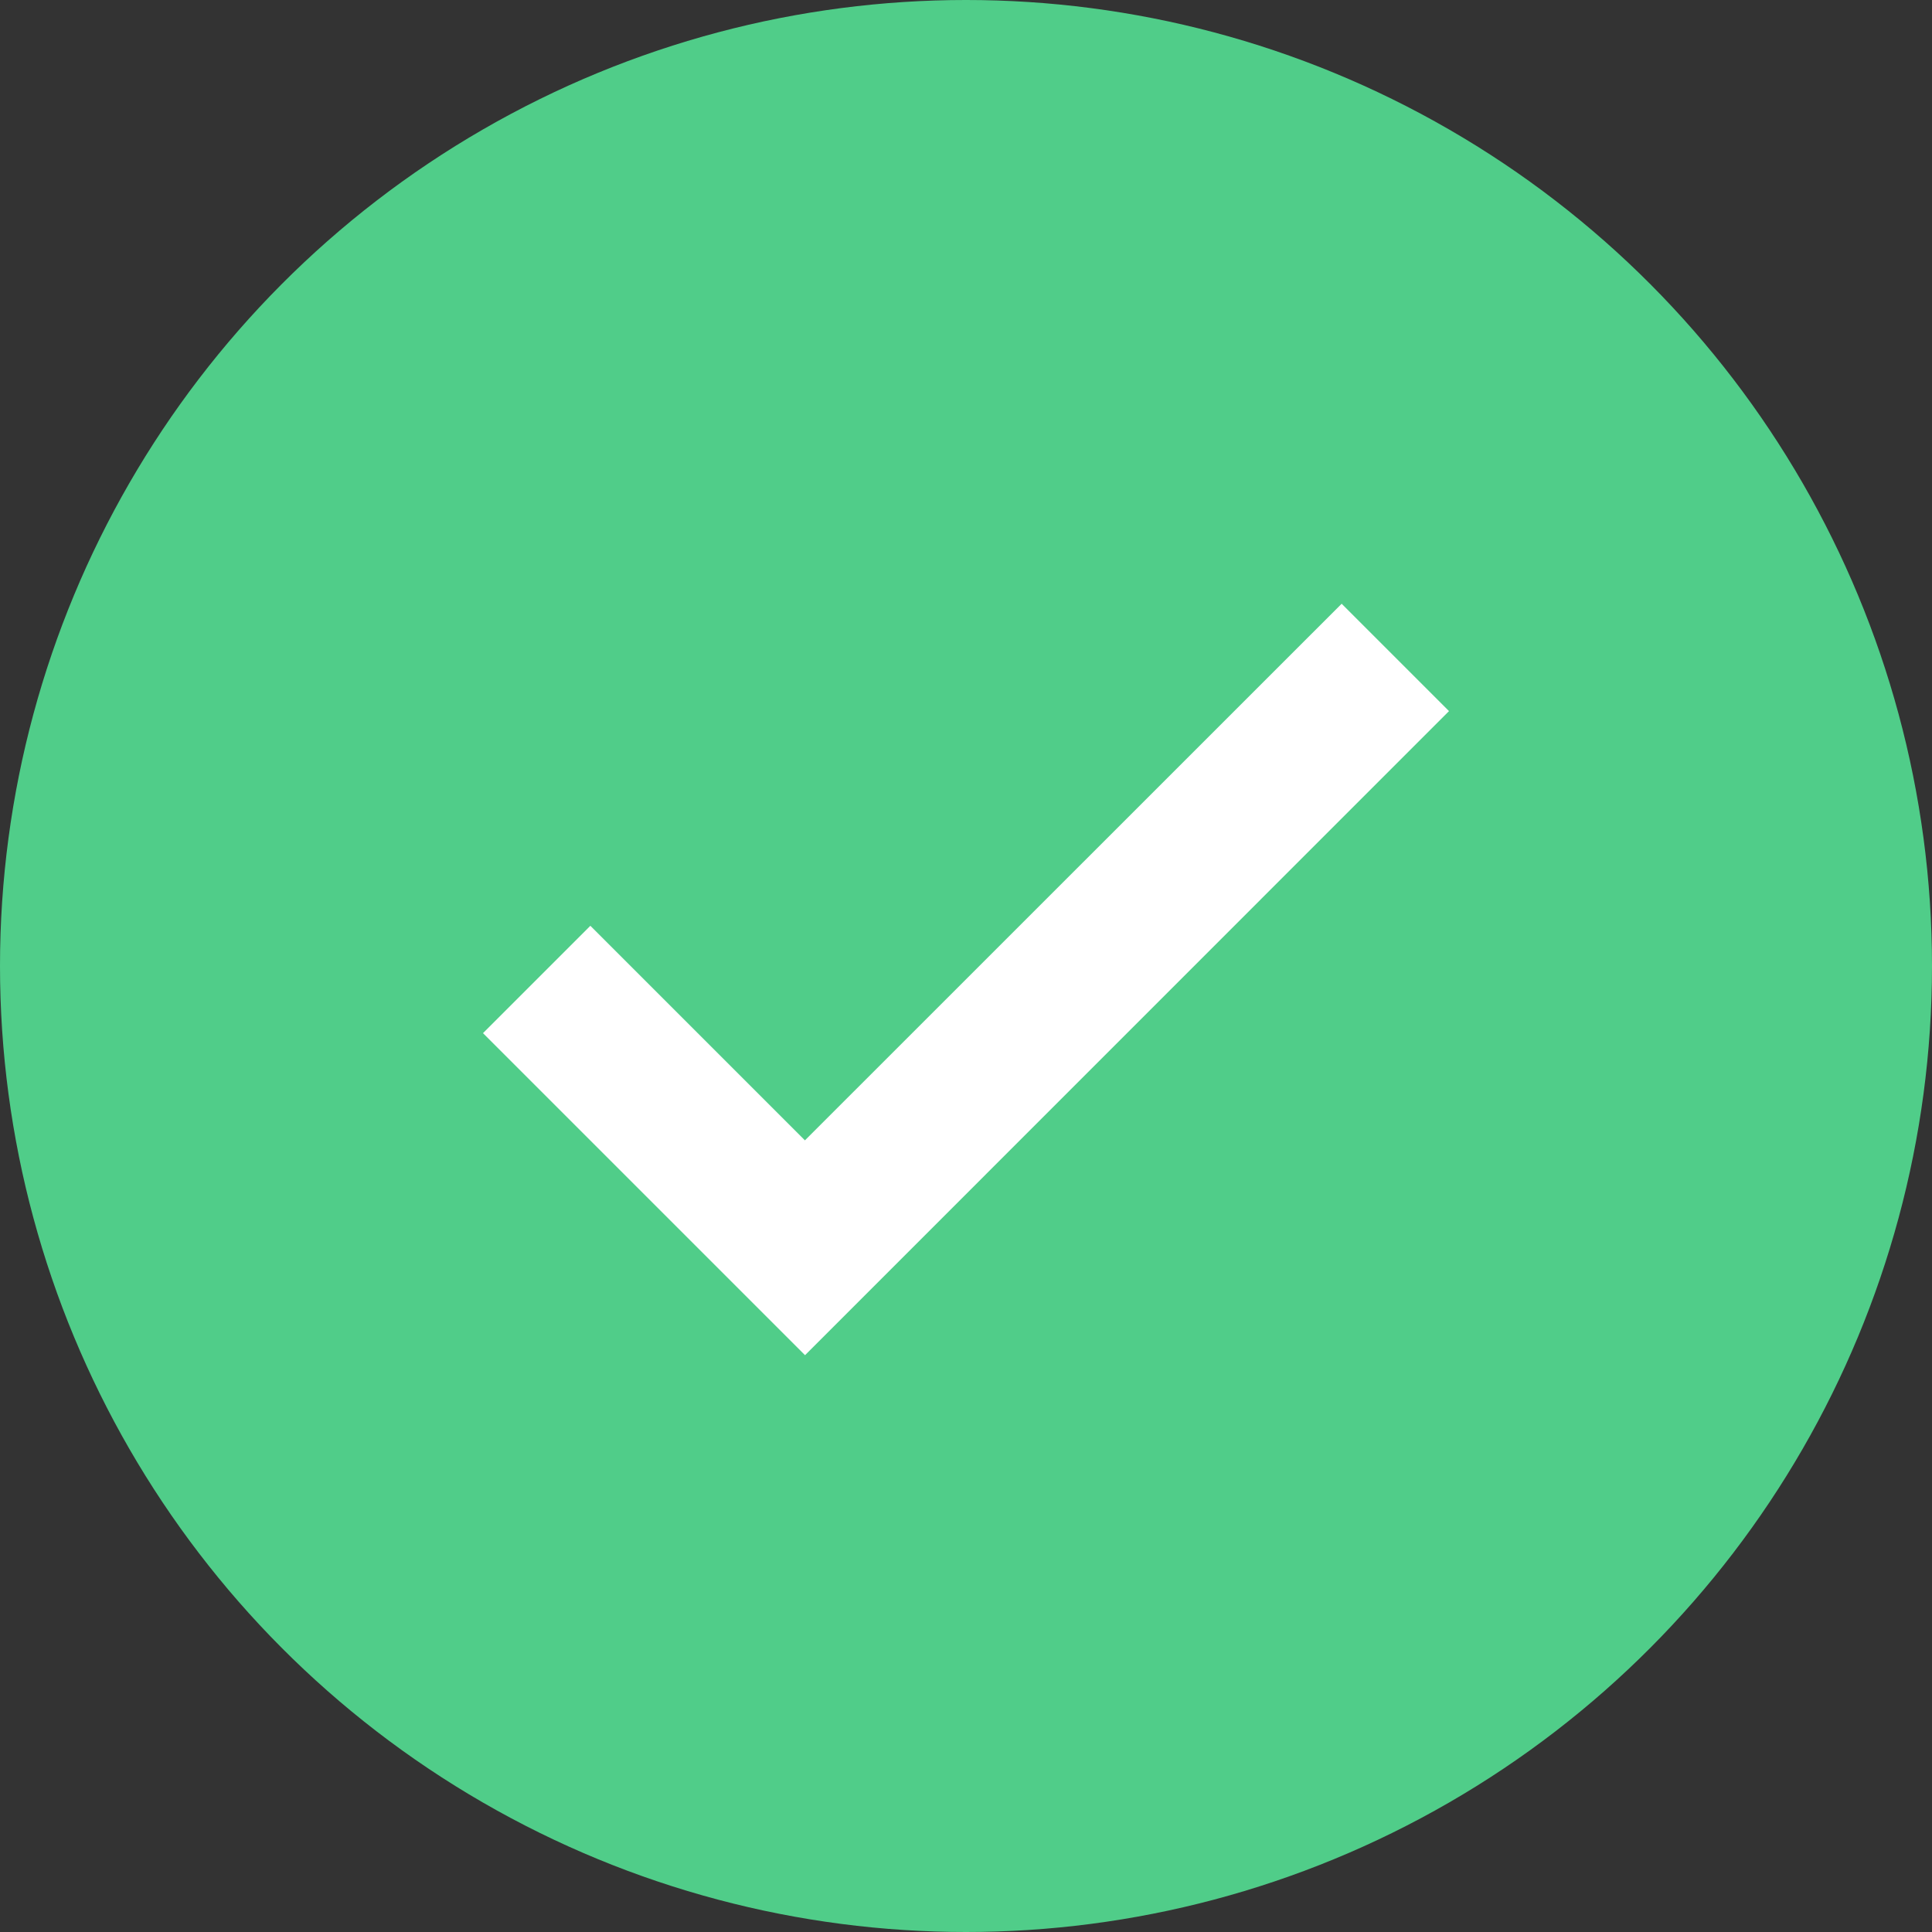 <svg width="16" height="16" viewBox="0 0 16 16" fill="none" xmlns="http://www.w3.org/2000/svg">
<rect x="0" y="0" width="16" height="16" fill="#333333" stroke="none"/>
<circle cx="8" cy="8" r="8" fill="#50CD89"/>
<path d="M5.777 10.333L4 8.556L4.889 7.667L6.666 9.444L11.111 5L12 5.889L6.667 11.223L5.777 10.333Z" fill="white"/>
</svg>
